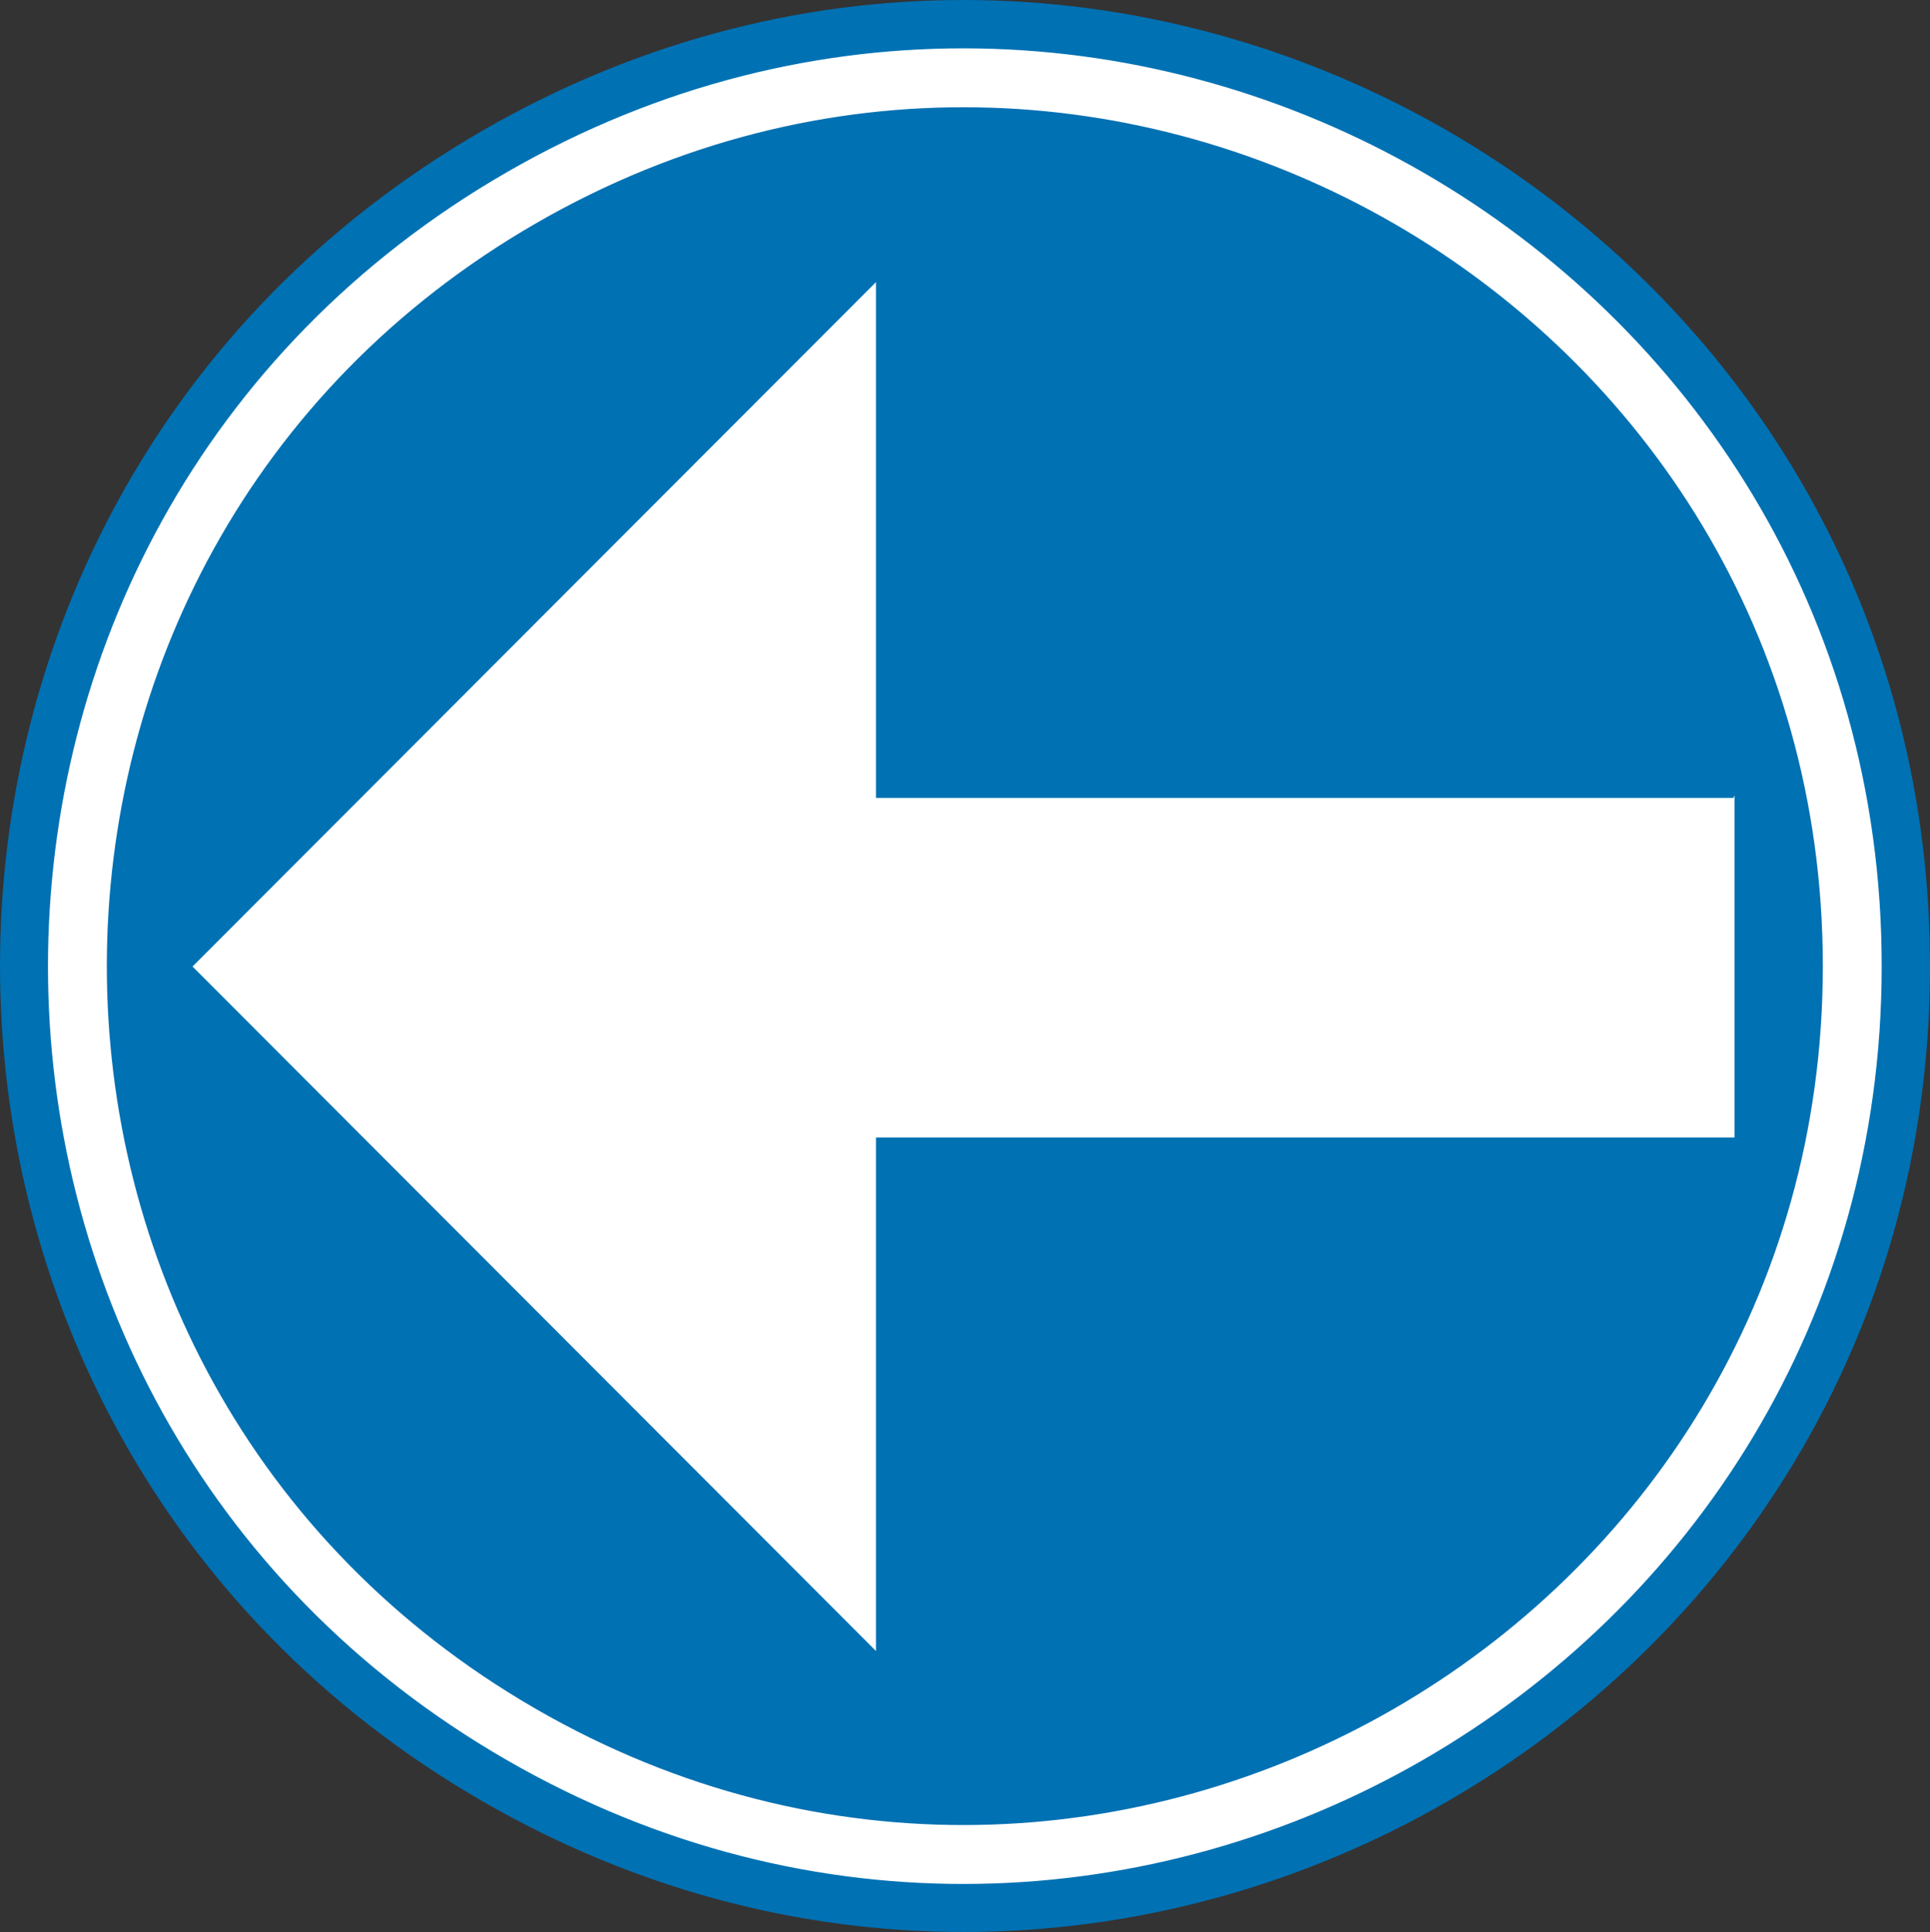 <?xml version="1.0" encoding="utf-8"?>
<!-- Generator: Adobe Illustrator 14.0.0, SVG Export Plug-In . SVG Version: 6.00 Build 43363)  -->
<!DOCTYPE svg PUBLIC "-//W3C//DTD SVG 1.1//EN" "http://www.w3.org/Graphics/SVG/1.1/DTD/svg11.dtd">
<svg version="1.1" id="Calque_1" xmlns="http://www.w3.org/2000/svg" xmlns:xlink="http://www.w3.org/1999/xlink" x="0px" y="0px"
	 width="79.485px" height="79.581px" viewBox="0 0 79.485 79.581" enable-background="new 0 0 79.485 79.581" xml:space="preserve">
<rect x="0" y="0" width="79.485" height="79.581" fill="#333333" stroke="none"/>
<path fill-rule="evenodd" clip-rule="evenodd" fill="#0071B3" d="M79.408,39.797c0,30.524-33.06,49.595-59.496,34.333
	c-26.438-15.264-26.453-53.419,0-68.683C46.349-9.814,79.408,9.272,79.408,39.797z"/>
<path fill="none" stroke="#0071B3" stroke-width="0.155" stroke-miterlimit="3.863" d="M79.408,39.797
	c0,30.524-33.06,49.595-59.496,34.333c-26.438-15.264-26.453-53.419,0-68.683C46.349-9.814,79.408,9.272,79.408,39.797z"/>
<path fill-rule="evenodd" clip-rule="evenodd" fill="#FFFFFF" d="M77.418,39.797c0,29.002-31.411,47.124-56.527,32.623
	c-25.117-14.485-25.117-50.746,0-65.247C46.007-7.328,77.418,10.795,77.418,39.797z"/>
<path fill="none" stroke="#FFFFFF" stroke-width="0.155" stroke-miterlimit="3.863" d="M77.418,39.797
	c0,29.002-31.411,47.124-56.527,32.623c-25.117-14.485-25.117-50.746,0-65.247C46.007-7.328,77.418,10.795,77.418,39.797z"/>
<path fill-rule="evenodd" clip-rule="evenodd" fill="#0071B3" d="M74.994,39.797c0,27.137-29.392,44.093-52.892,30.524
	s-23.5-47.481,0-61.05S74.994,12.661,74.994,39.797z"/>
<path fill="none" stroke="#0071B3" stroke-width="0.155" stroke-miterlimit="3.863" d="M74.994,39.797
	c0,27.137-29.392,44.093-52.892,30.524s-23.5-47.481,0-61.05S74.994,12.661,74.994,39.797z"/>
<polygon fill="#FFFFFF" points="71.388,32.866 36.076,32.866 36.076,11.62 7.929,39.812 36.076,68.006 36.076,46.853 71.434,46.853 
	71.434,32.756 "/>
<polygon fill="none" stroke="#FFFFFF" stroke-width="0" stroke-miterlimit="3.863" points="71.388,32.866 36.076,32.866 
	36.076,11.62 7.929,39.812 36.076,68.006 36.076,46.853 71.434,46.853 71.434,32.756 "/>
</svg>
